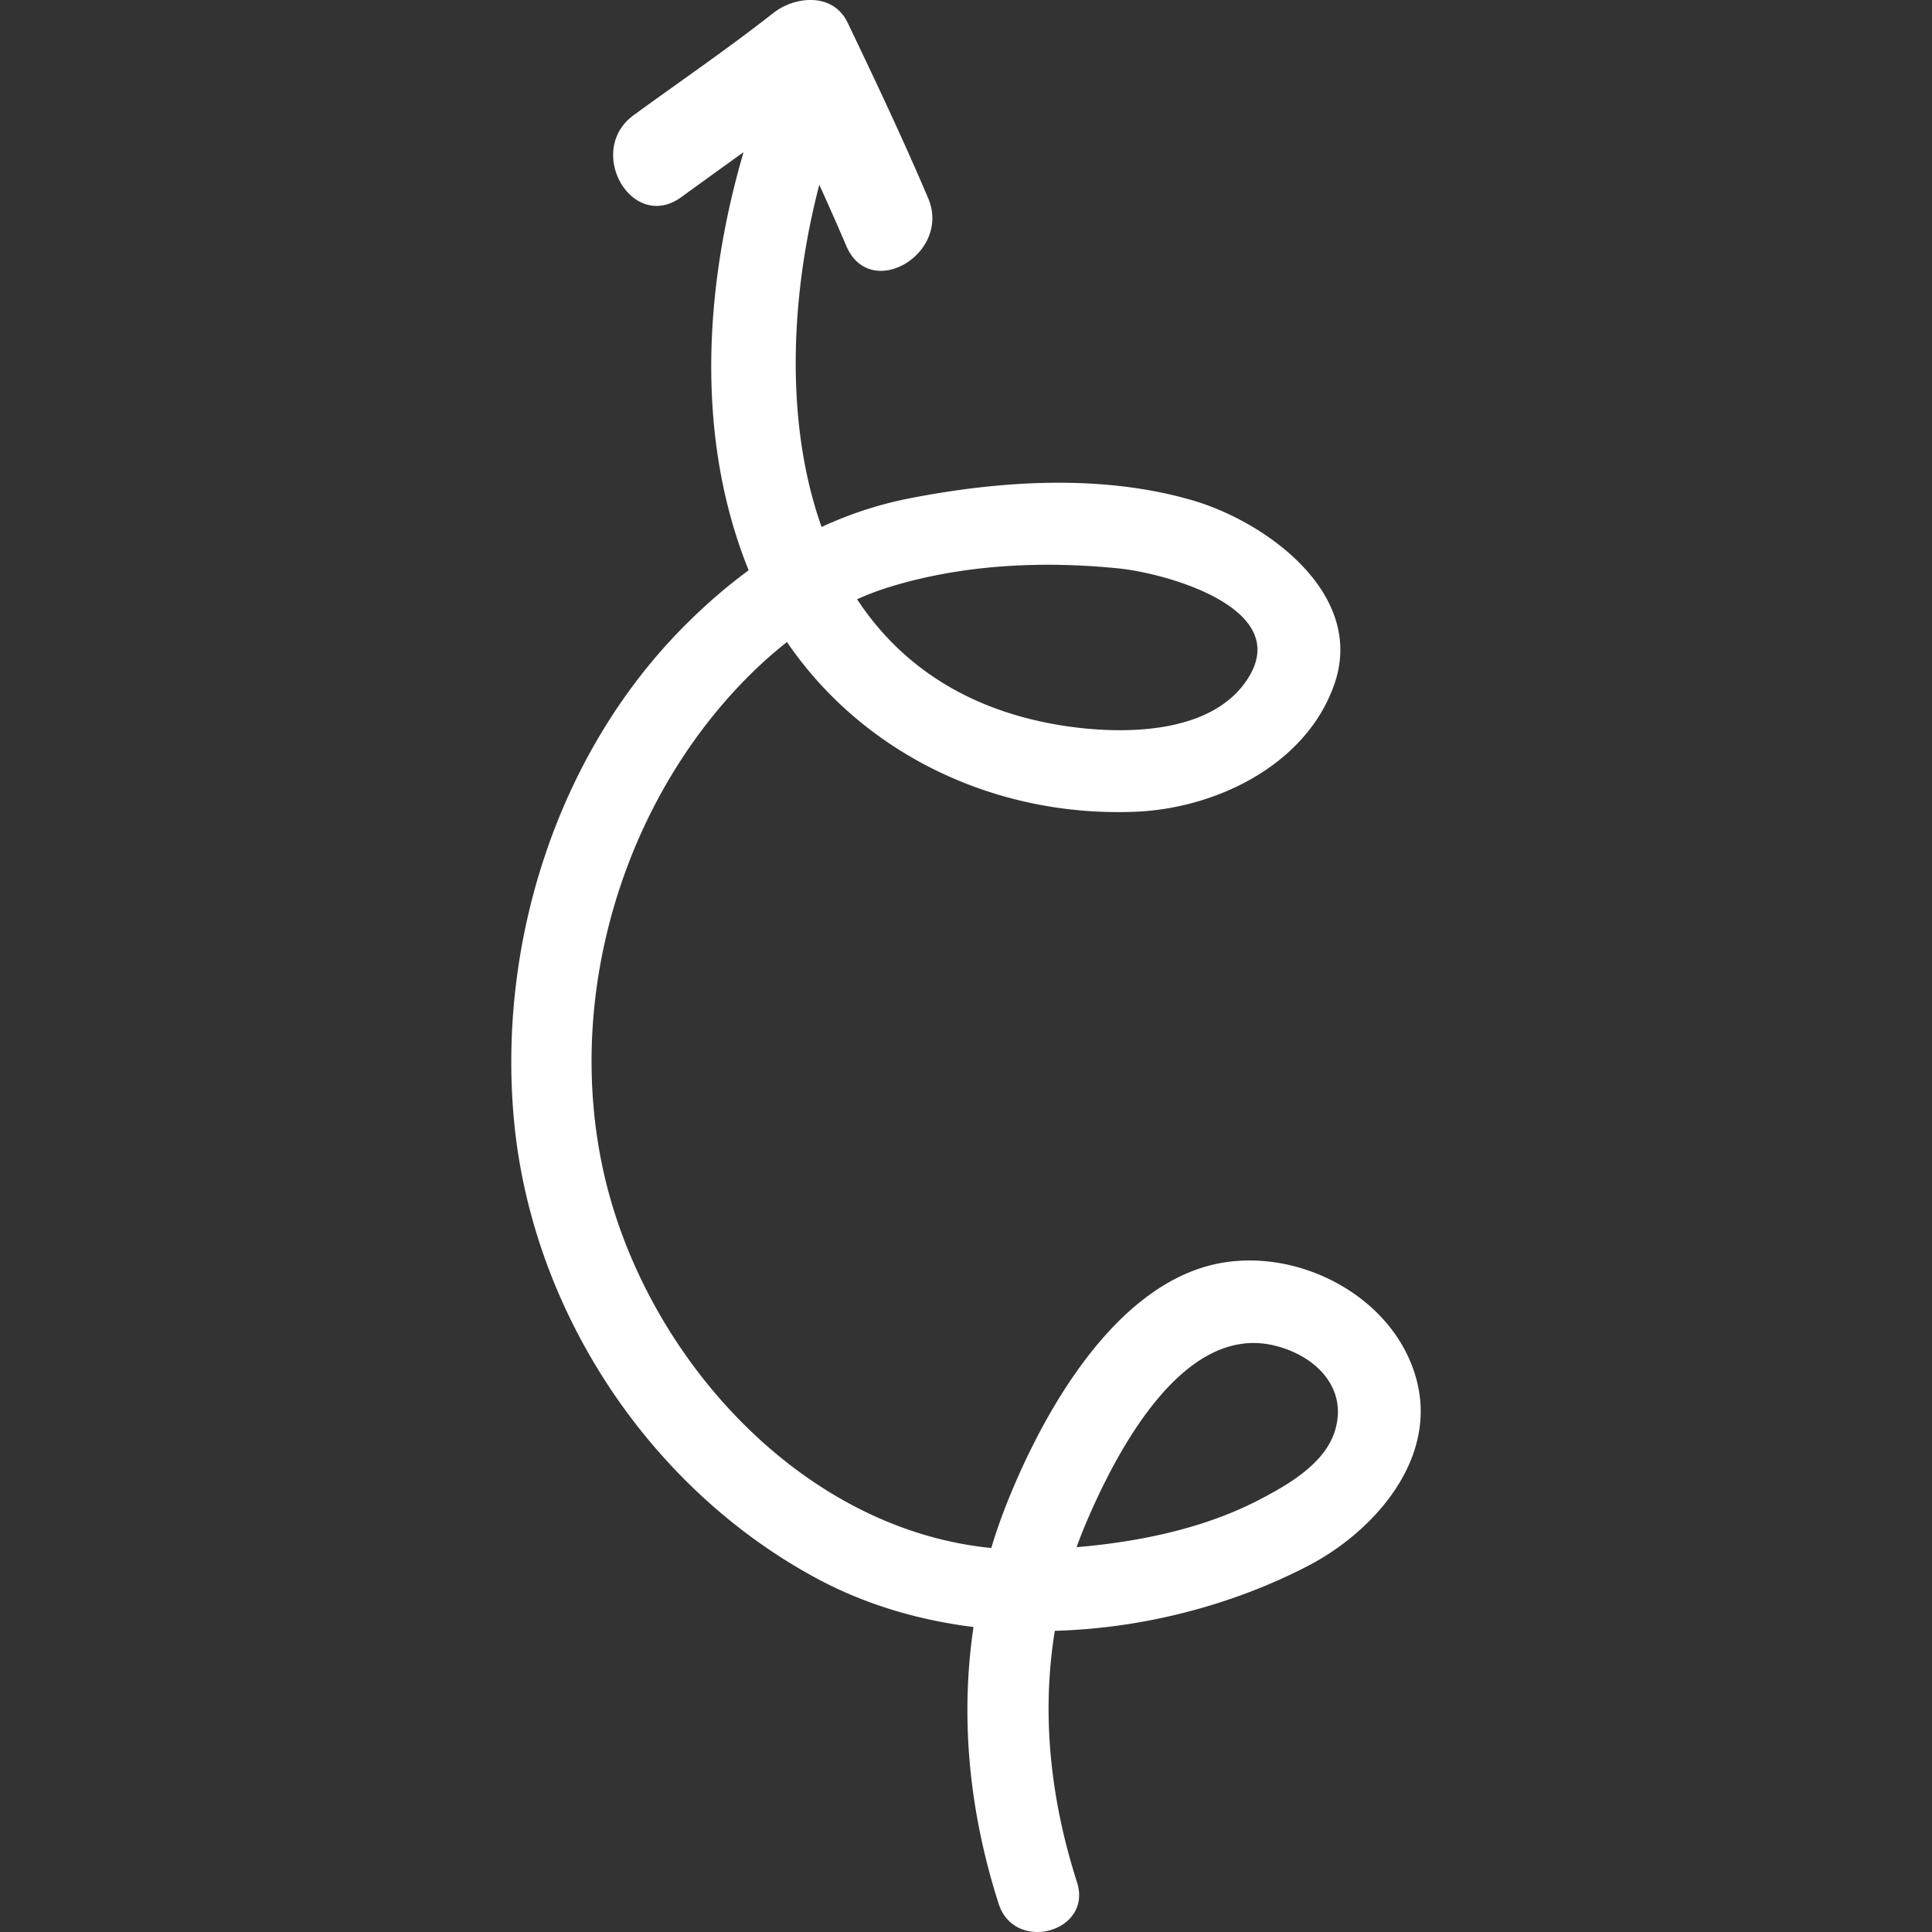 <svg xmlns:xlink="http://www.w3.org/1999/xlink" xmlns="http://www.w3.org/2000/svg" version="1.1" width="512"
     height="512" x="0" y="0" viewBox="0 0 453.54 453.54" style="enable-background:new 0 0 512 512" xml:space="preserve"
     class=""><rect x="0" y="0" width="453.54" height="453.54" fill="#333333" stroke="none"/><g><path d="M332.745 324.745c-4.867-20.66-29.334-33.051-49.29-27.533-23.032 6.371-39.031 35.332-47.183 55.912a130.695 130.695 0 0 0-3.574 10.273c-42.514-4.221-77.3-41.004-89.099-80.924-11.935-40.389-.663-86.718 26.917-118.168 4.32-4.926 9.069-9.537 14.227-13.585 17.921 26.282 48.855 41.116 81.622 39.847 19.186-.743 40.386-11.05 46.922-30.08 7.253-21.12-16.015-37.932-33.194-42.985-21.218-6.241-45.144-4.705-66.567-.517-7.331 1.434-14.188 3.727-20.655 6.725-8.656-24.376-7.35-54.28-.537-80.331 2.156 4.757 4.284 9.529 6.331 14.344 5.597 13.167 24.755 1.816 19.21-11.228-5.917-13.917-12.369-27.536-18.891-41.173-3.394-7.098-12.316-6.305-17.471-2.252-10.654 8.376-21.805 15.981-32.749 23.959-11.468 8.361-.385 27.678 11.229 19.21 4.845-3.532 9.709-7.017 14.56-10.518-9.313 31.765-11.31 67.273 1.197 98.156-5.361 3.93-10.437 8.372-15.272 13.247-29.649 29.897-43.657 74.15-39.833 115.697 4.114 44.684 31.637 86.557 71.249 107.805 11.275 6.049 23.753 9.716 36.638 11.317-3.204 21.585-.942 43.595 5.901 64.96 3.737 11.662 22.151 6.676 18.389-5.068-6.247-19.5-8.39-39.447-5.2-58.998 20.788-.574 41.632-6.019 59.367-15.207 15.192-7.871 30.107-24.418 25.756-42.885zM208.646 137.848c17.289-5.352 36.104-6.225 54.014-4.403 10.836 1.102 39.931 9.039 30.774 25.015-8.417 14.686-31.643 14.065-45.633 11.599-21.911-3.864-36.941-14.718-46.601-29.387a66.348 66.348 0 0 1 7.446-2.824zm104.7 198.135c-2.428 7.754-11.26 12.734-17.928 16.189-12.82 6.644-28.041 9.792-42.69 11.033a111.84 111.84 0 0 1 2.252-5.744c6.963-16.363 22.542-46.6 43.963-41.645 9.681 2.244 17.632 9.861 14.403 20.167z" fill="#ffffff" opacity="1" data-original="#000000" class=""></path></g></svg>